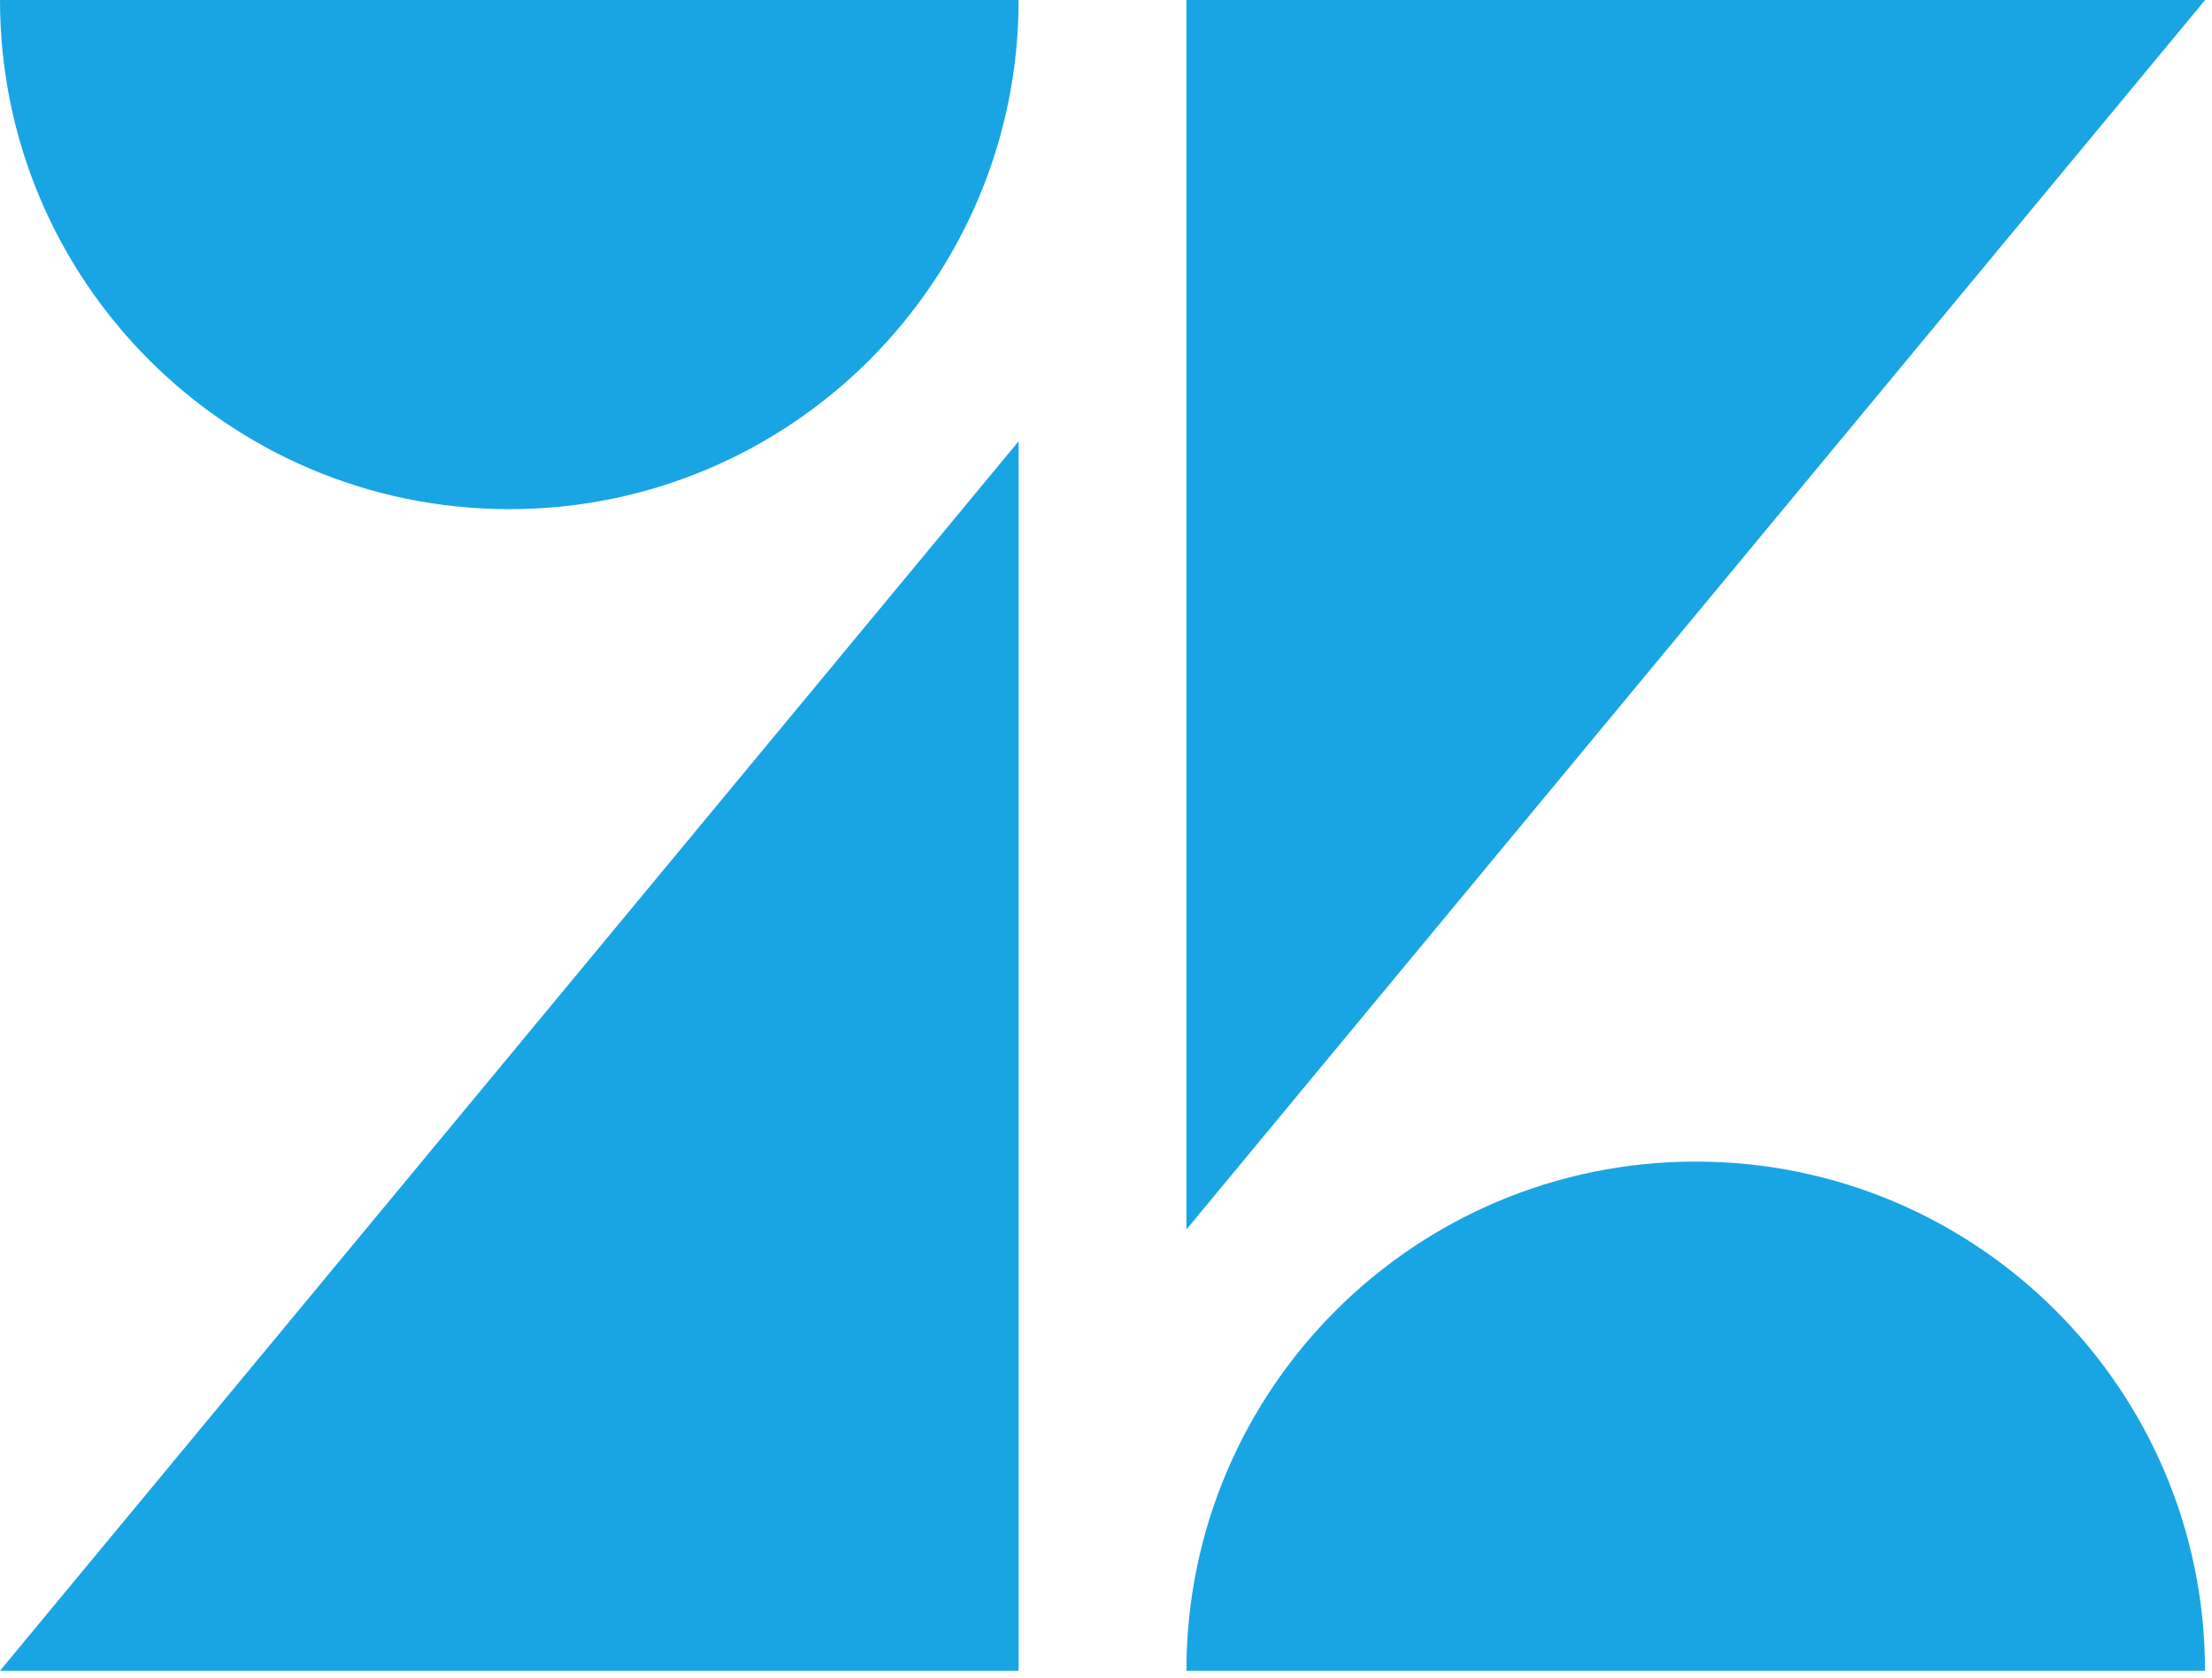 <?xml version="1.0" encoding="UTF-8"?>
<svg width="203px" height="154px" viewBox="0 0 203 154" version="1.1" xmlns="http://www.w3.org/2000/svg" xmlns:xlink="http://www.w3.org/1999/xlink">
    <!-- Generator: Sketch 39.1 (31720) - http://www.bohemiancoding.com/sketch -->
    <title>Artboard</title>
    <desc>Created with Sketch.</desc>
    <defs></defs>
    <g id="Page-1" stroke="none" stroke-width="1" fill="none" fill-rule="evenodd">
        <g id="Artboard" fill="#19A5E4">
            <polygon id="Shape" points="93.48 40.51 93.48 153.37 0 153.37"></polygon>
            <path d="M93.48,0 C93.48,25.814 72.554,46.74 46.74,46.74 C20.926,46.74 0,25.814 0,7.10542736e-15 L93.48,7.10542736e-15 L93.48,0 Z" id="Shape"></path>
            <path d="M108.88,153.37 C108.88,127.556 129.806,106.63 155.62,106.63 C181.434,106.63 202.36,127.556 202.36,153.37 L108.88,153.37 L108.88,153.37 Z" id="Shape"></path>
            <polygon id="Shape" points="108.88 112.86 108.88 0 202.37 0"></polygon>
        </g>
    </g>
</svg>